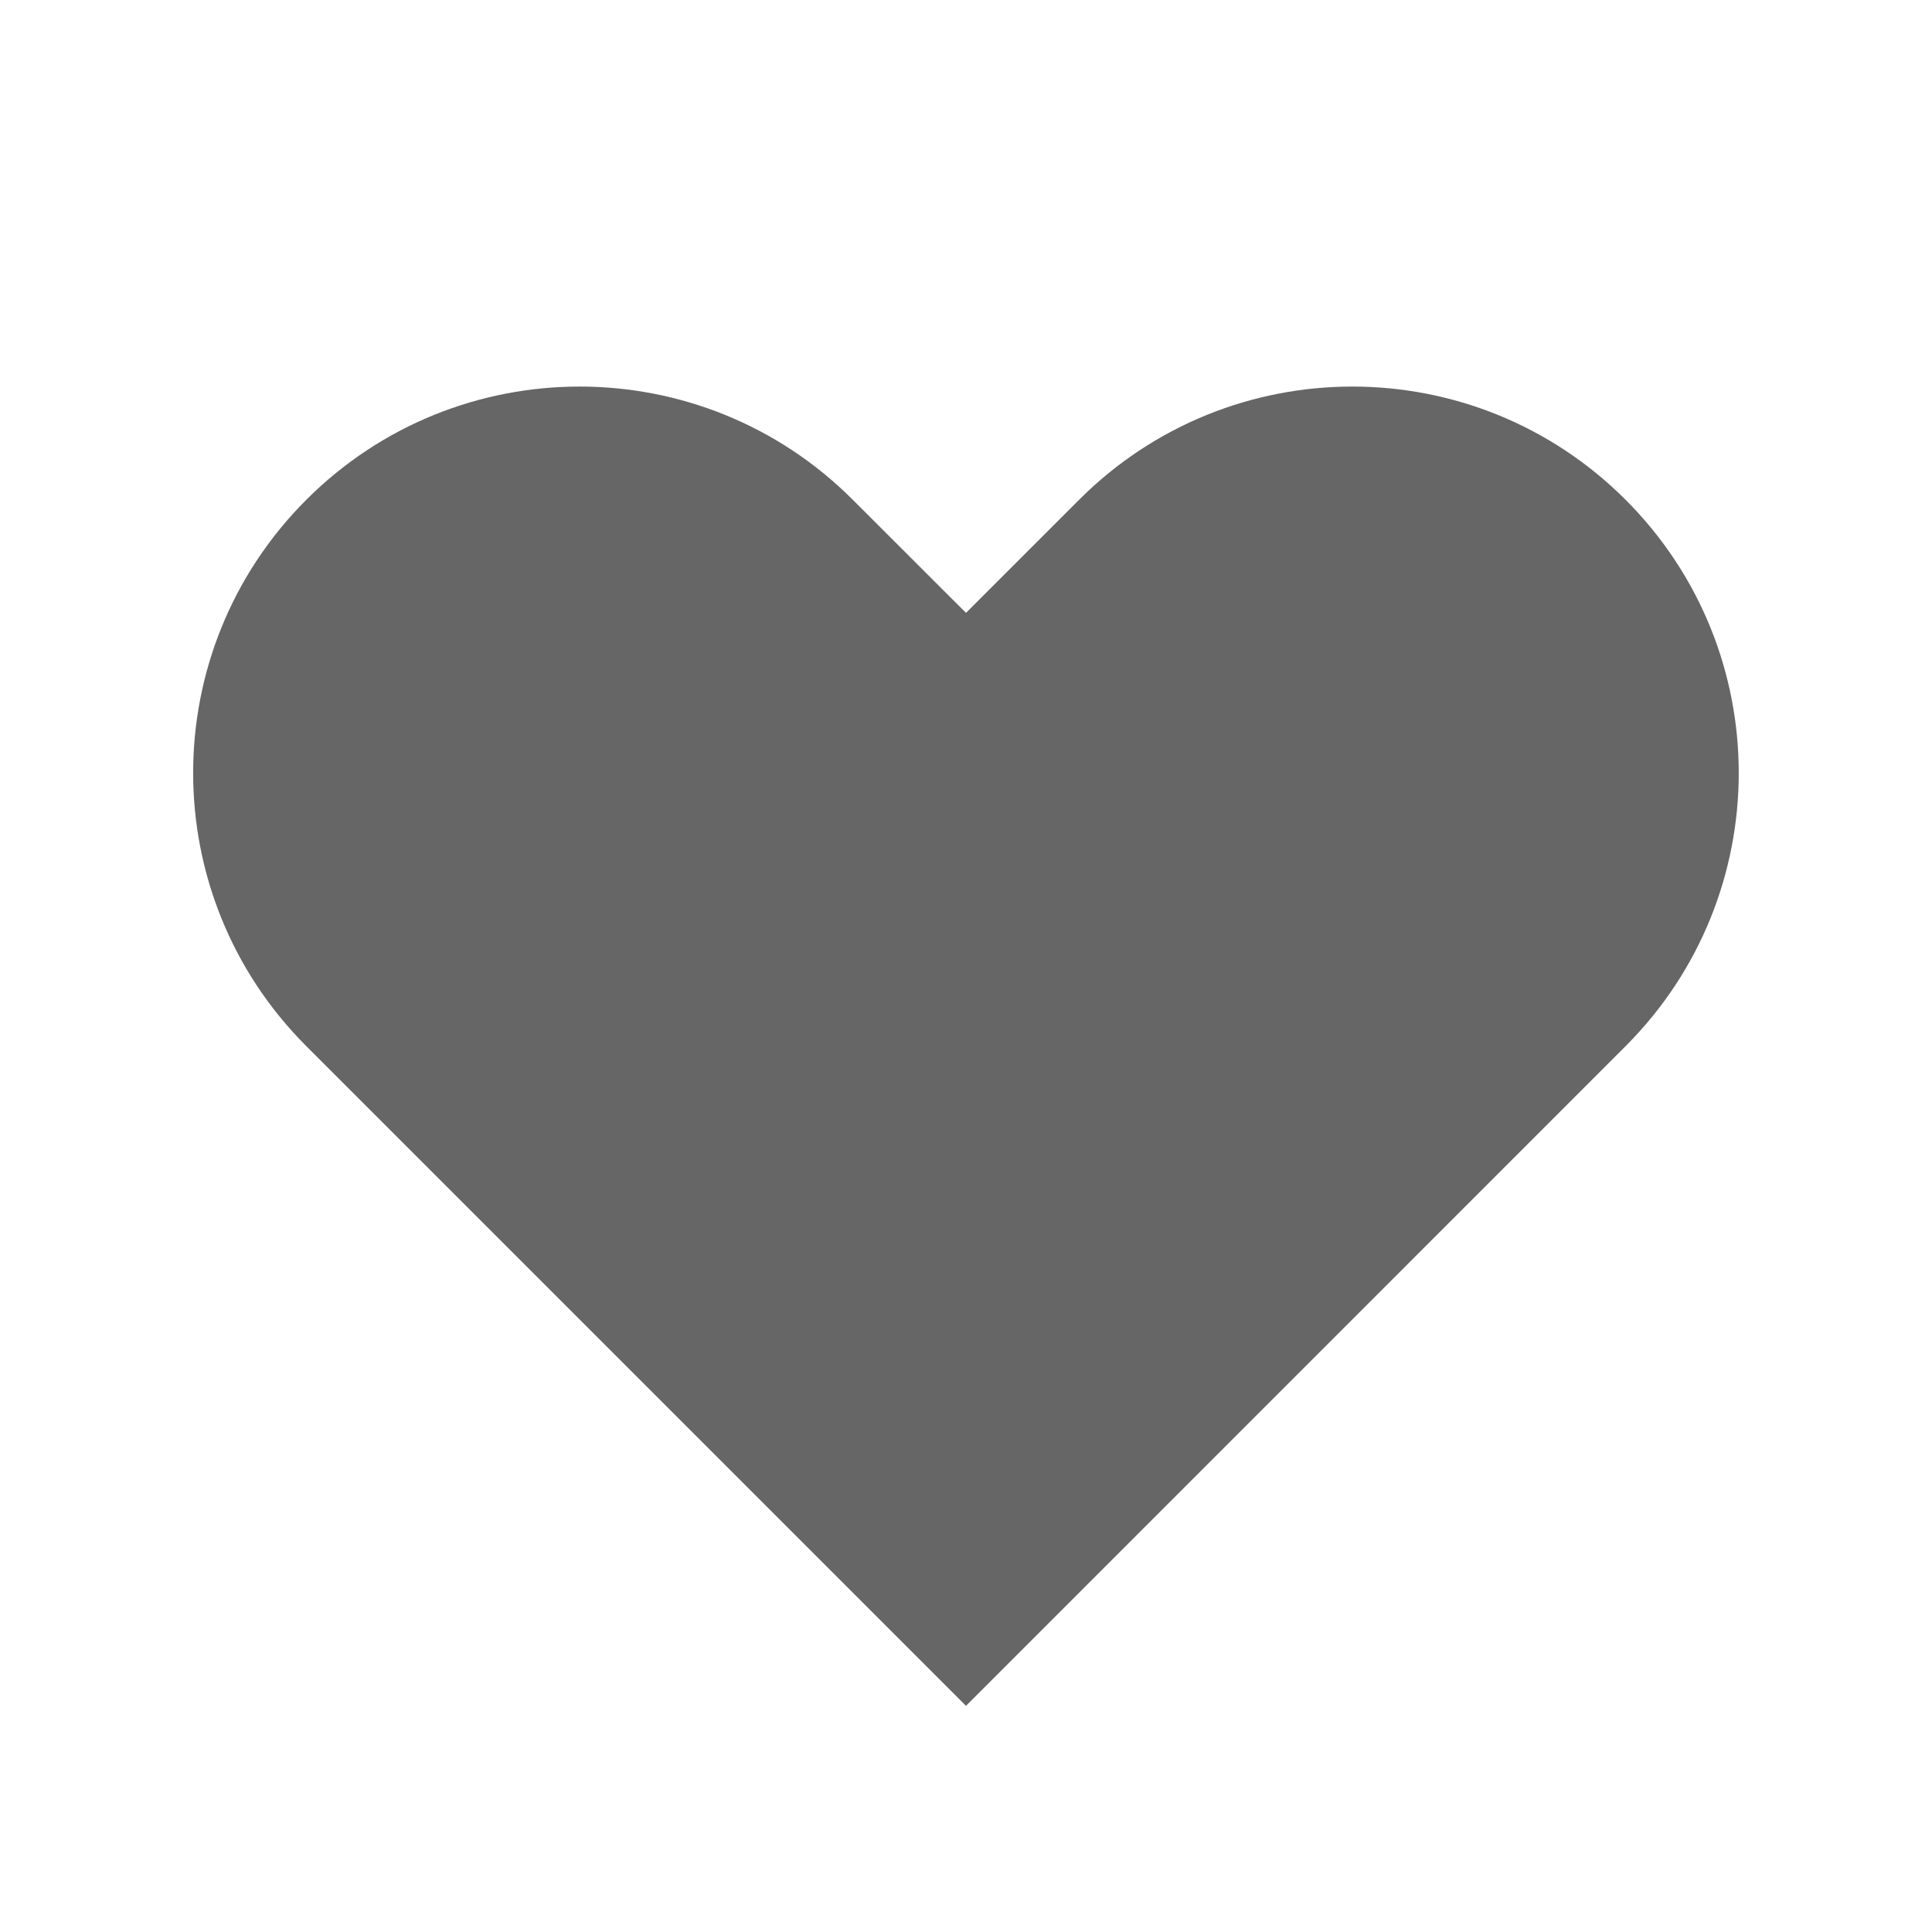 <svg width="18" height="18" viewBox="0 0 18 18" fill="none" xmlns="http://www.w3.org/2000/svg">
<path fill-rule="evenodd" clip-rule="evenodd" d="M2.854 4.656C4.26 3.25 6.54 3.25 7.945 4.656L9 5.71L10.054 4.656C11.46 3.25 13.739 3.25 15.145 4.656C16.551 6.062 16.551 8.341 15.145 9.747L9 15.893L2.854 9.747C1.448 8.341 1.448 6.062 2.854 4.656Z" fill="#666666"/>
</svg>

